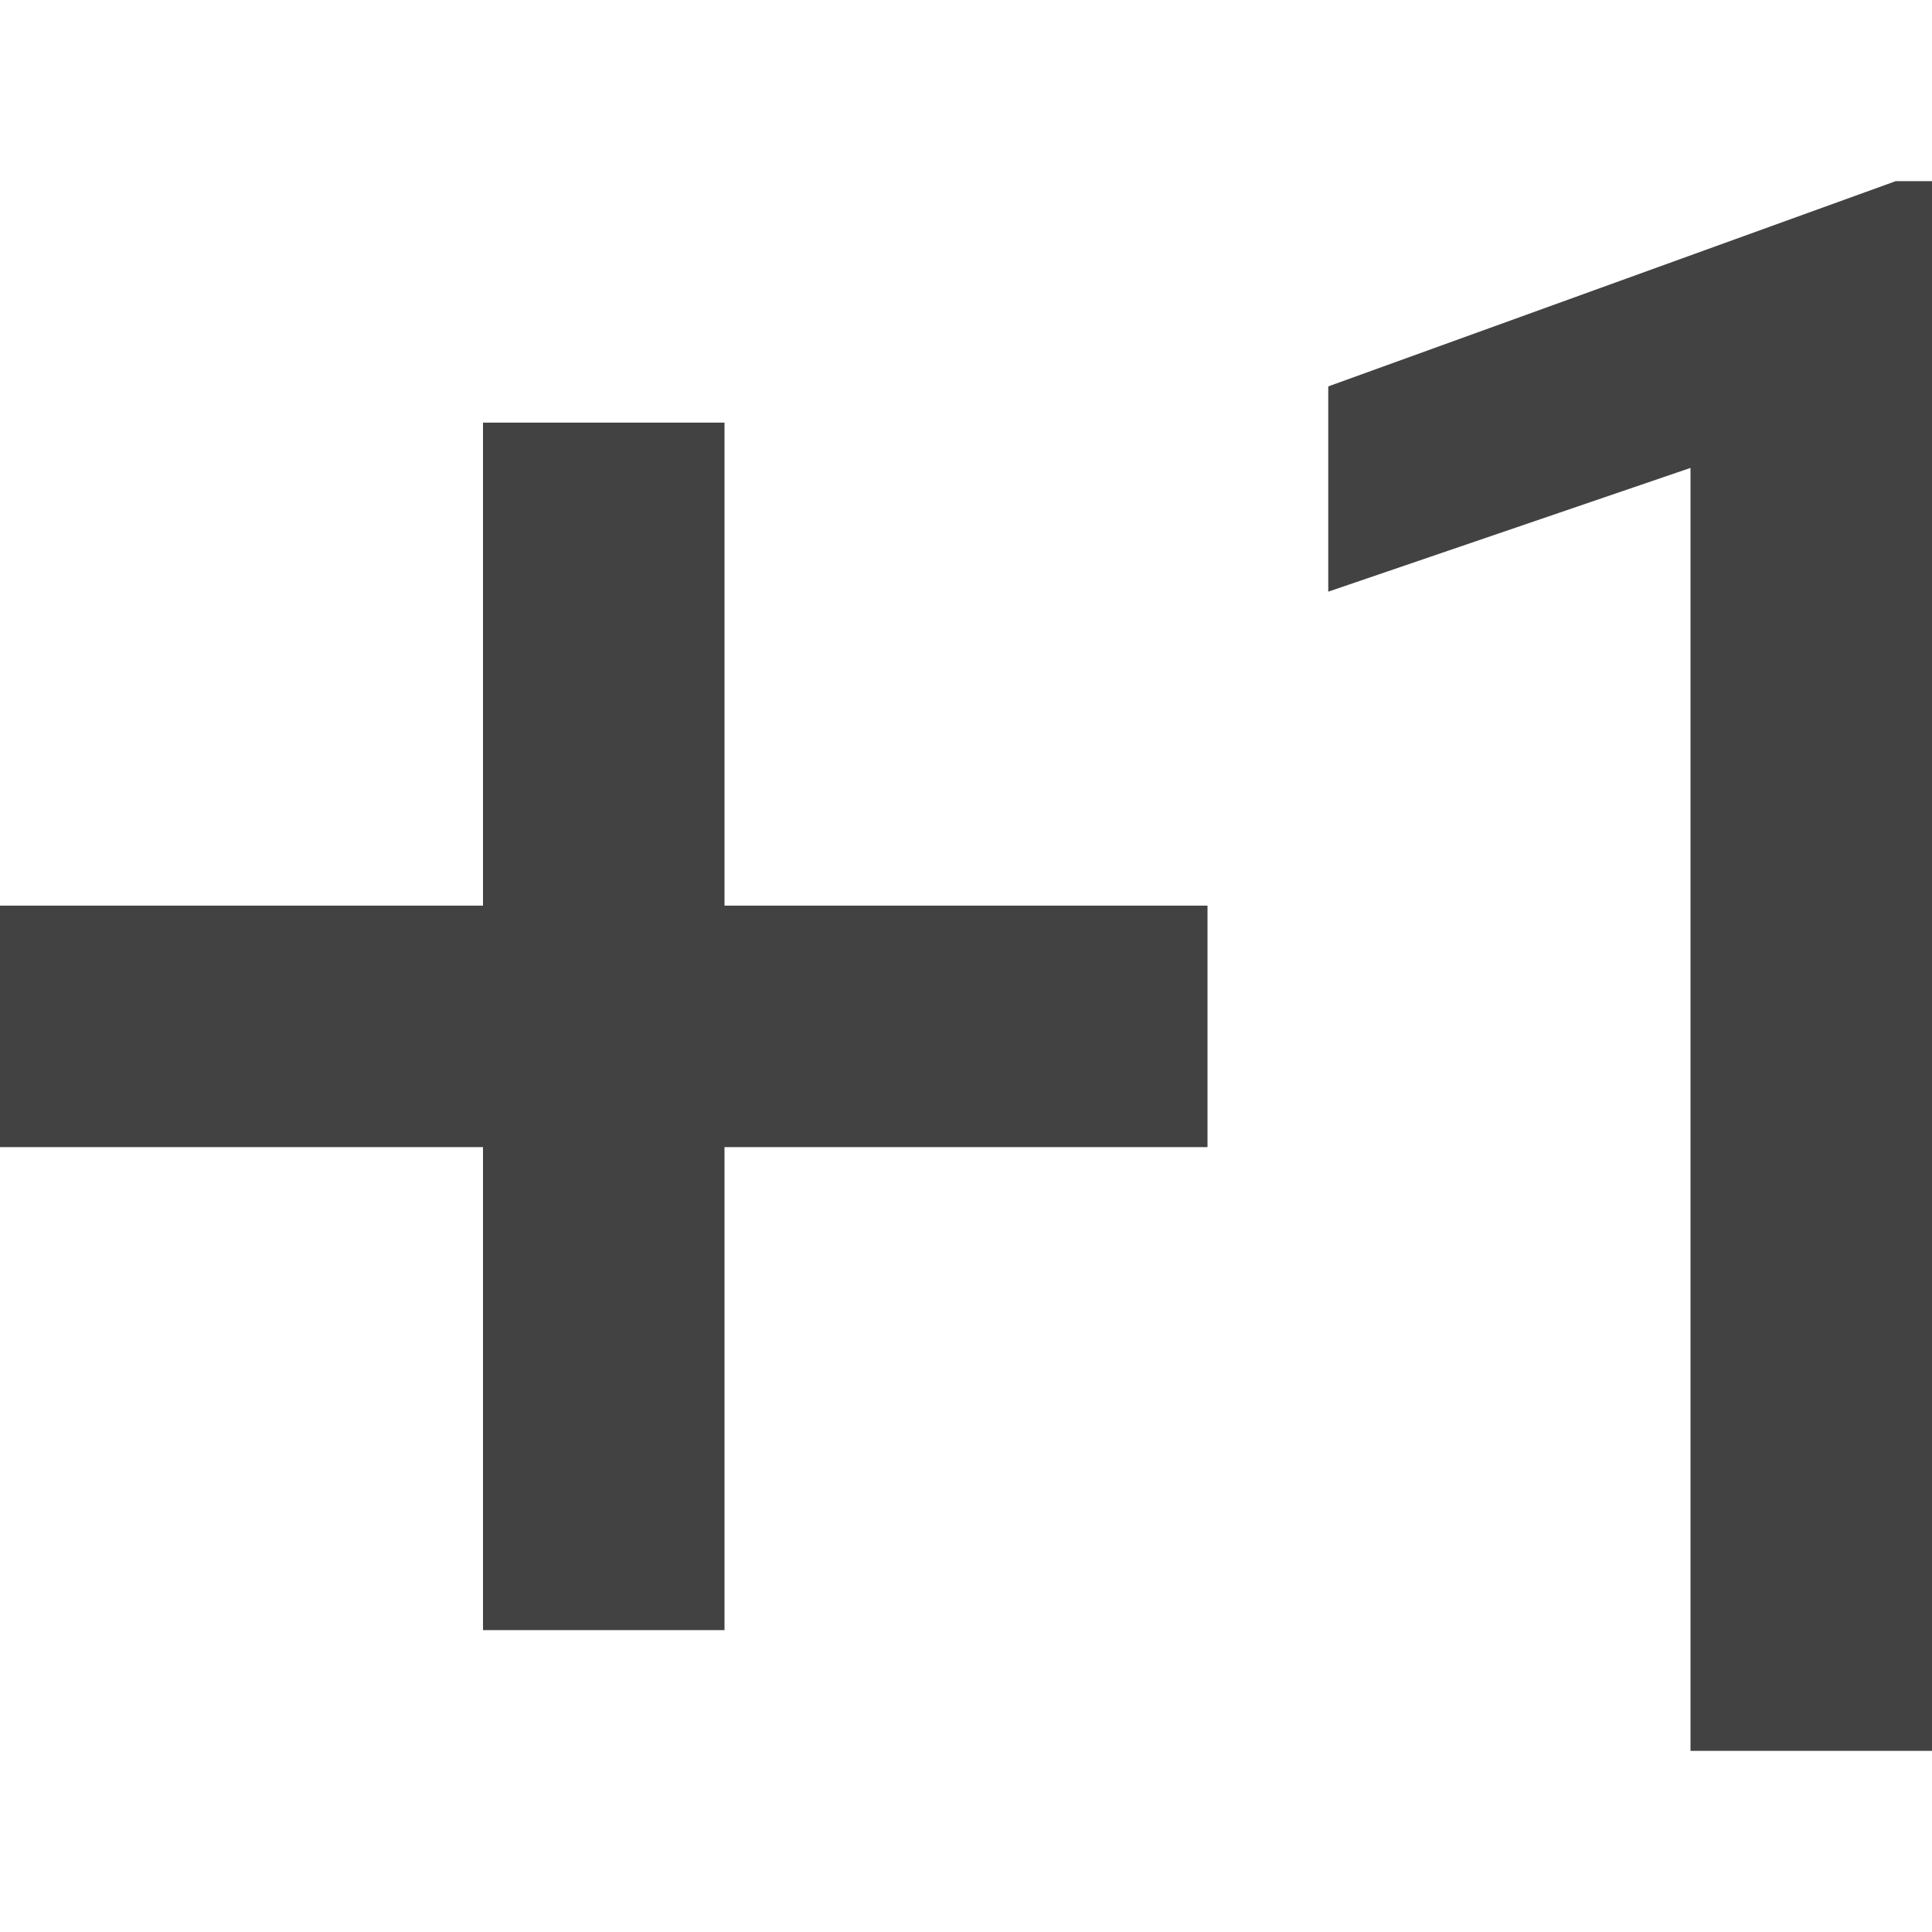 <?xml version="1.0" encoding="iso-8859-1"?>
<!-- Generator: Adobe Illustrator 19.0.0, SVG Export Plug-In . SVG Version: 6.00 Build 0)  -->
<svg version="1.1" id="Capa_1" xmlns="http://www.w3.org/2000/svg" xmlns:xlink="http://www.w3.org/1999/xlink" x="0px" y="0px"
	 viewBox="0 0 341.333 341.333" style="enable-background:new 0 0 341.333 341.333;" xml:space="preserve">
<g>
	<g>
		<g>
			<polygon points="128,74.667 85.333,74.667 85.333,160 0,160 0,202.667 85.333,202.667 85.333,288 128,288 128,202.667
				213.333,202.667 213.333,160 128,160 " fill="#424242"/>
			<polygon points="334.933,32 234.667,68.267 234.667,104.533 298.667,82.667 298.667,309.333 341.333,309.333 341.333,32" fill="#424242"/>
		</g>
	</g>
</g>
</svg>
